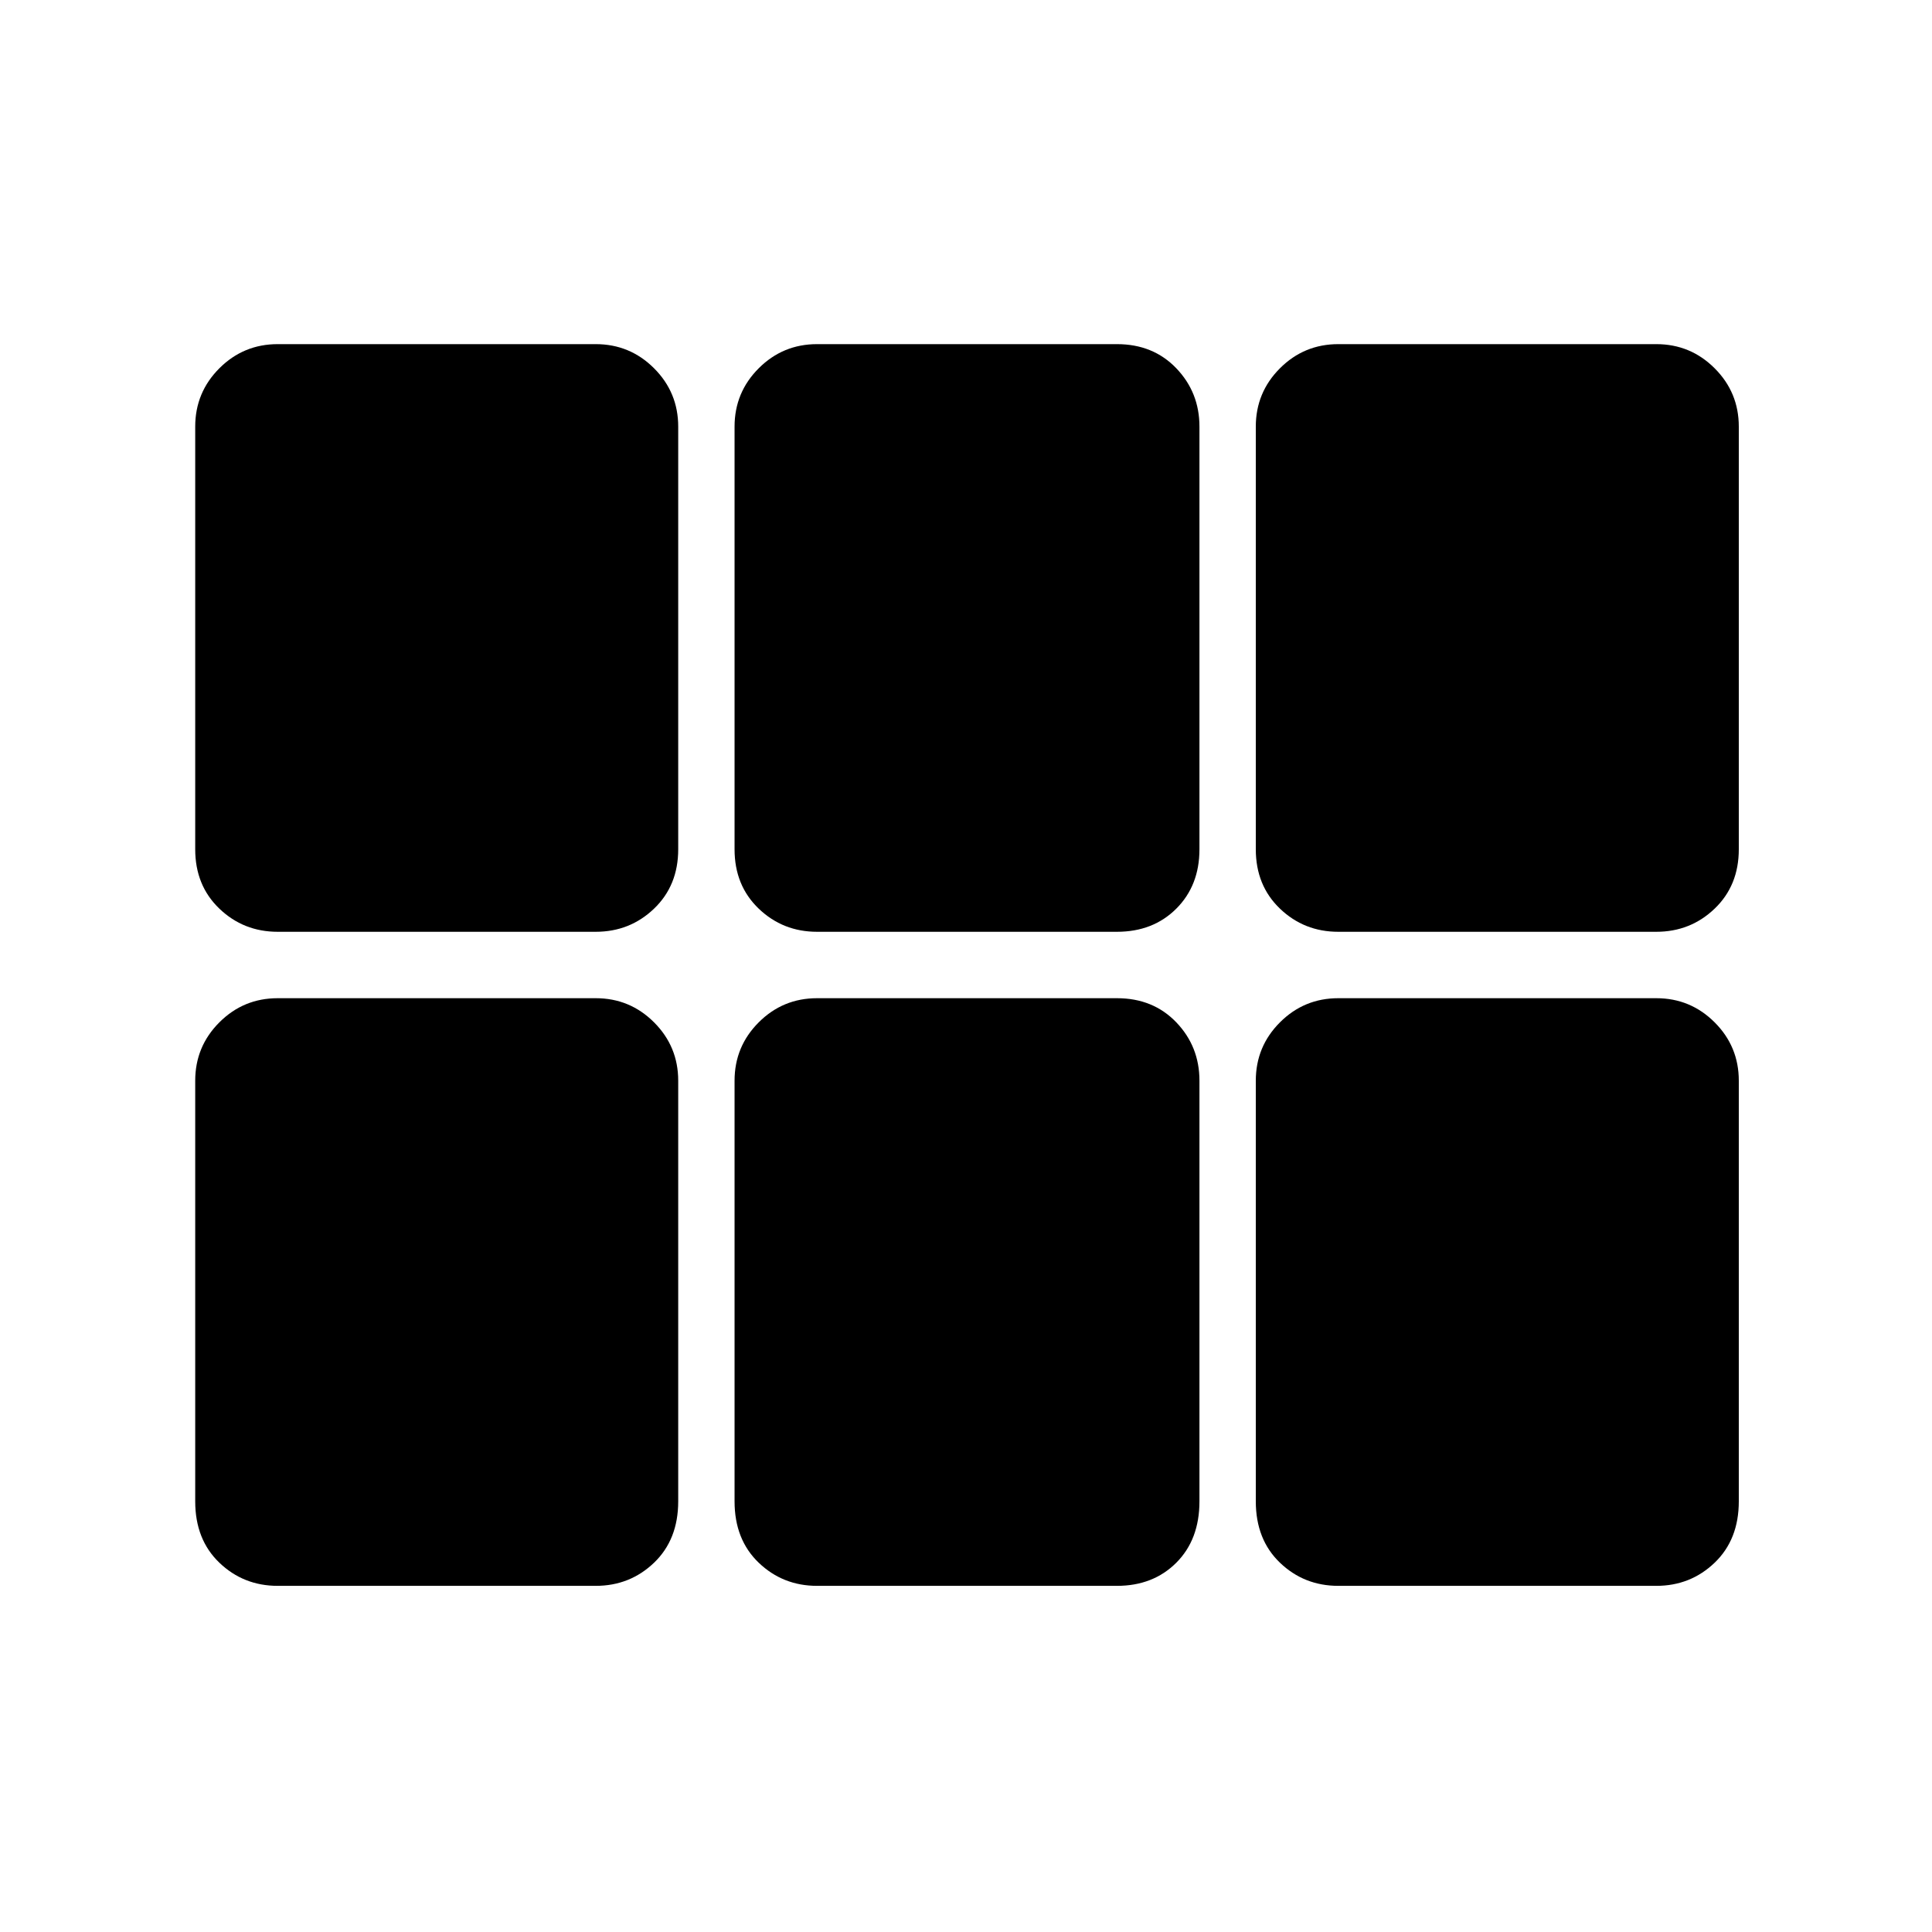 <svg xmlns="http://www.w3.org/2000/svg" height="48" width="48"><path d="M33.25 23.15Q32.4 23.15 31.8 22.575Q31.2 22 31.2 21.1V10.6Q31.2 9.75 31.8 9.15Q32.4 8.55 33.25 8.55H41.15Q42 8.55 42.6 9.15Q43.2 9.75 43.2 10.6V21.1Q43.2 22 42.6 22.575Q42 23.15 41.15 23.15ZM20.3 23.15Q19.45 23.15 18.85 22.575Q18.25 22 18.25 21.1V10.6Q18.25 9.75 18.85 9.15Q19.45 8.55 20.3 8.55H27.75Q28.65 8.55 29.225 9.15Q29.8 9.75 29.8 10.6V21.1Q29.8 22 29.225 22.575Q28.65 23.15 27.75 23.15ZM6.9 23.15Q6.05 23.15 5.45 22.575Q4.85 22 4.85 21.1V10.6Q4.85 9.75 5.45 9.15Q6.05 8.55 6.9 8.55H14.8Q15.65 8.55 16.25 9.15Q16.85 9.75 16.85 10.6V21.1Q16.85 22 16.25 22.575Q15.65 23.15 14.8 23.15ZM6.9 39.4Q6.05 39.4 5.45 38.825Q4.85 38.25 4.85 37.3V26.85Q4.85 26 5.45 25.4Q6.05 24.8 6.9 24.8H14.8Q15.65 24.8 16.25 25.4Q16.85 26 16.85 26.85V37.3Q16.85 38.25 16.25 38.825Q15.65 39.4 14.8 39.4ZM20.3 39.4Q19.45 39.4 18.85 38.825Q18.25 38.25 18.25 37.3V26.85Q18.25 26 18.85 25.4Q19.45 24.8 20.3 24.8H27.75Q28.65 24.8 29.225 25.4Q29.8 26 29.8 26.85V37.3Q29.8 38.25 29.225 38.825Q28.65 39.4 27.75 39.4ZM33.25 39.4Q32.4 39.4 31.8 38.825Q31.2 38.25 31.2 37.3V26.85Q31.2 26 31.8 25.4Q32.4 24.8 33.25 24.8H41.15Q42 24.8 42.6 25.4Q43.2 26 43.2 26.85V37.3Q43.2 38.25 42.6 38.825Q42 39.4 41.15 39.4Z"/></svg>